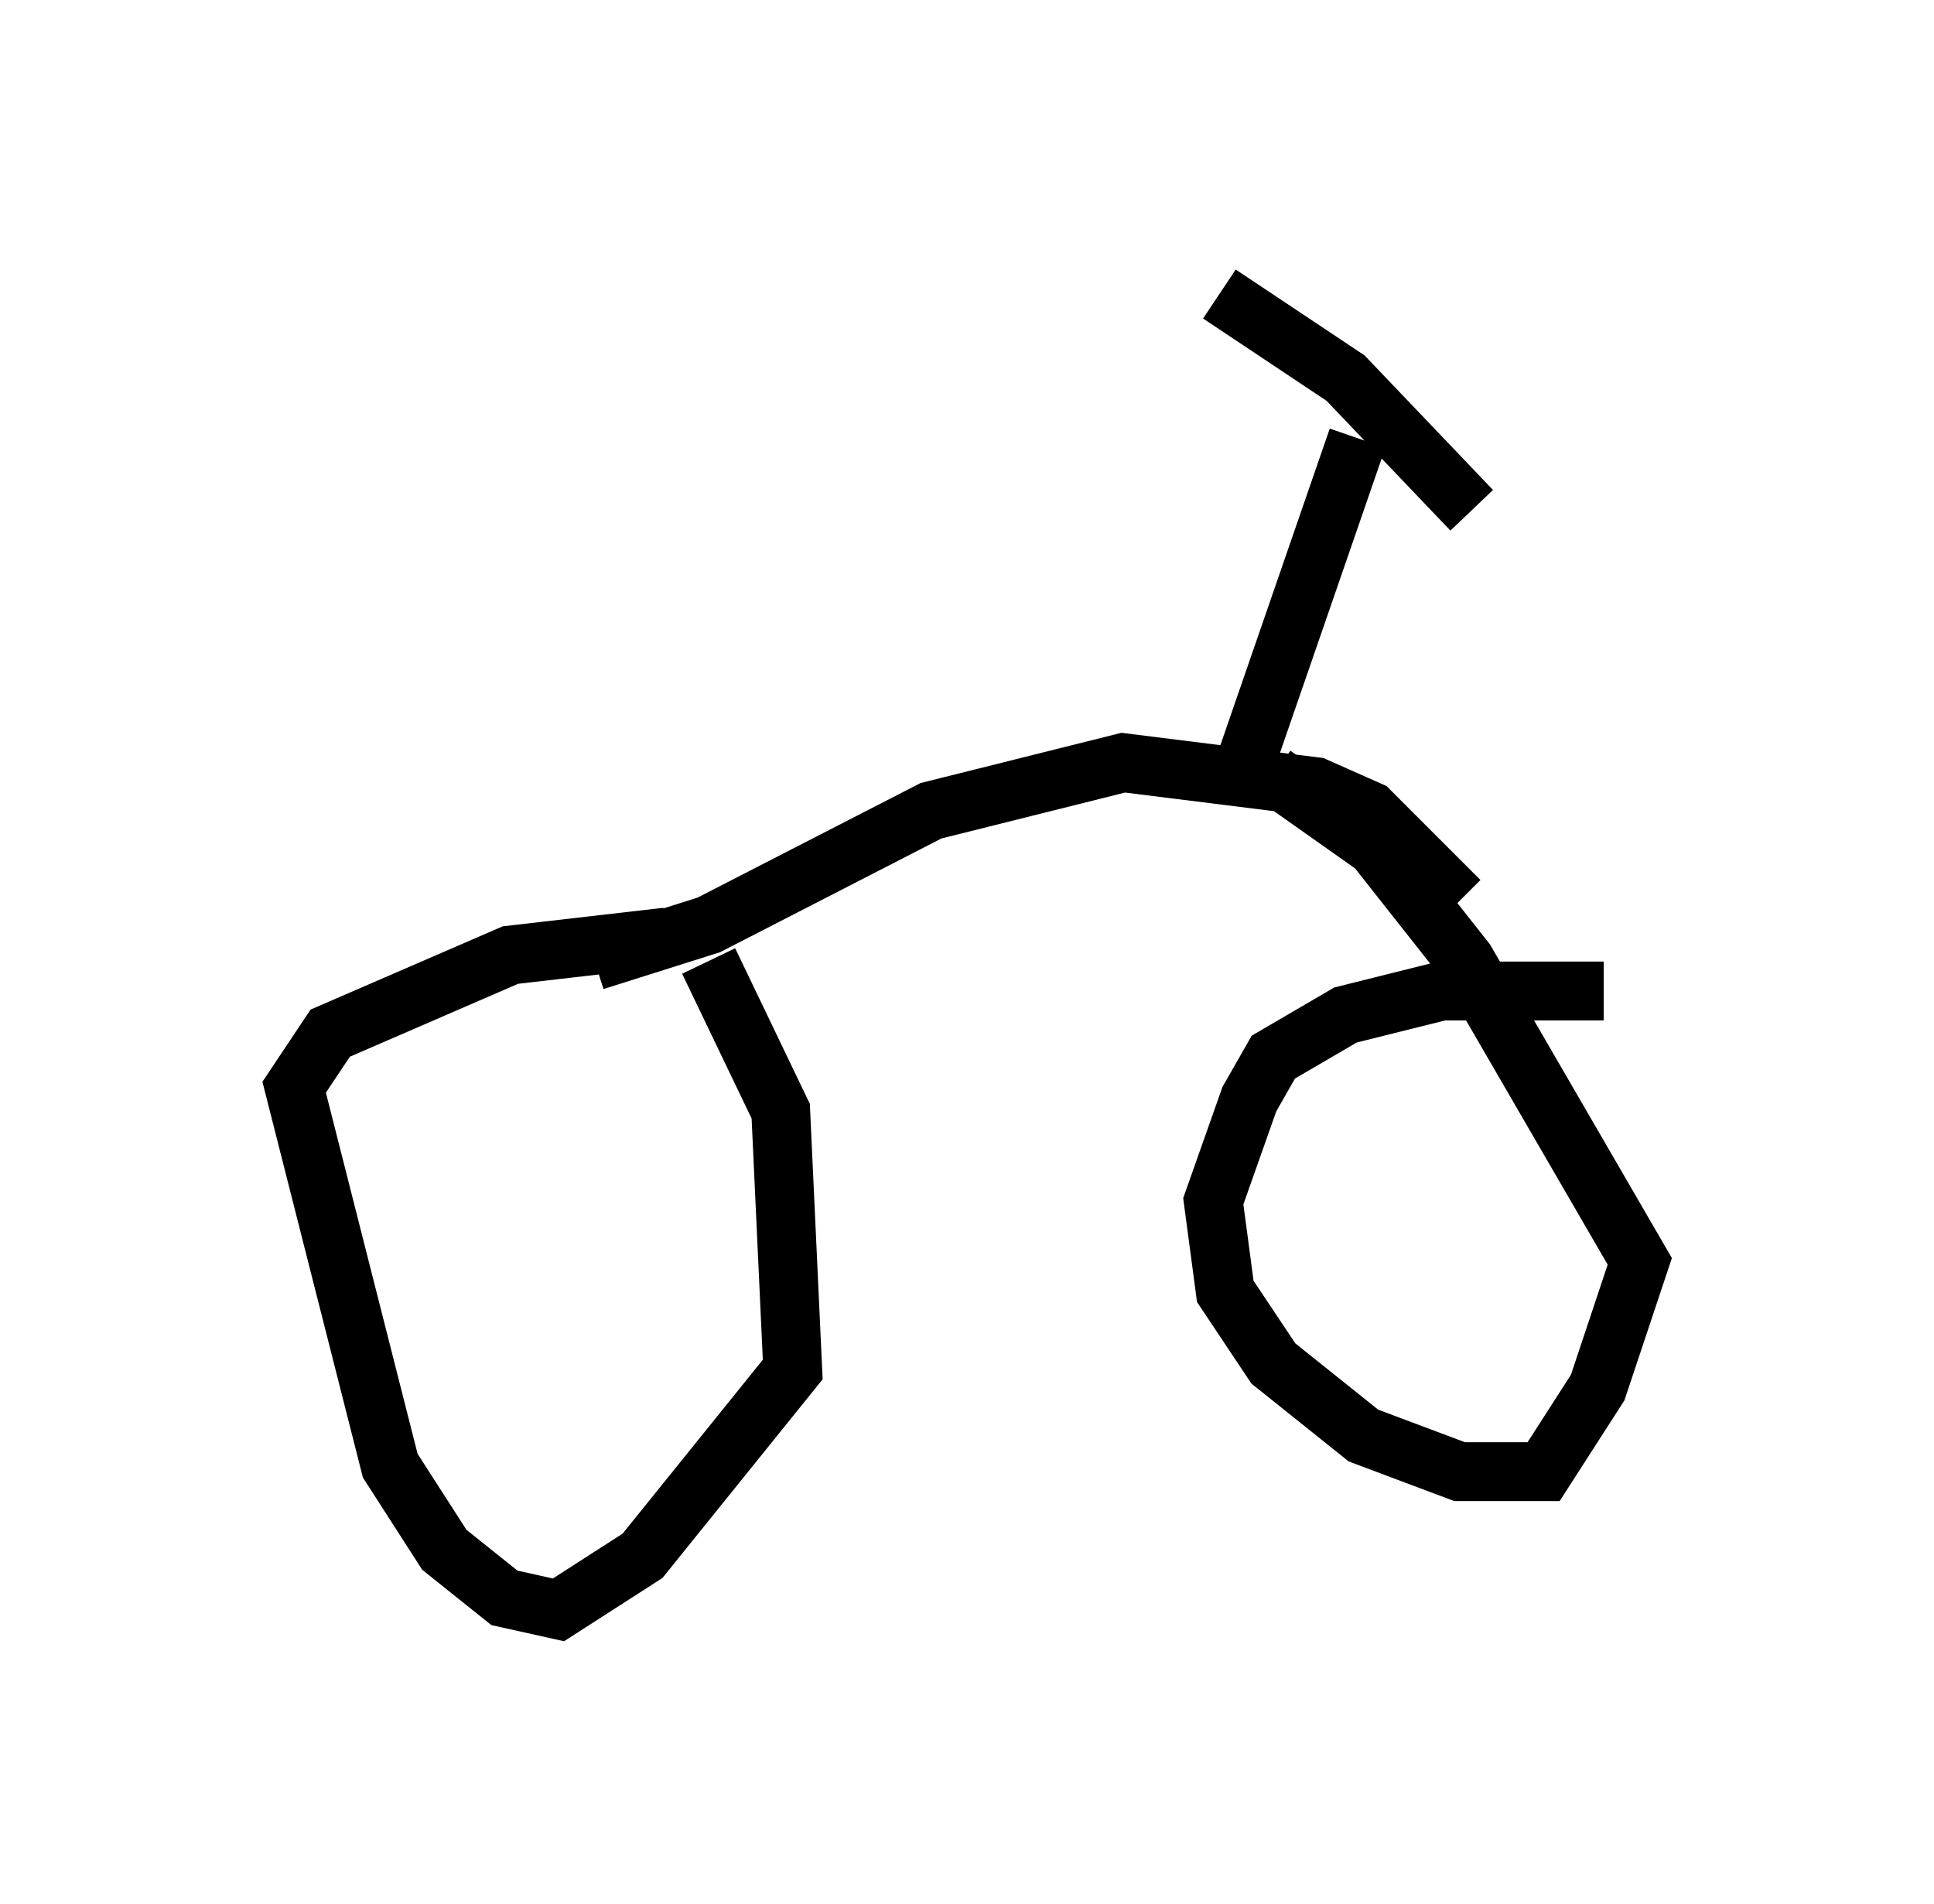 <?xml version="1.0" encoding="utf-8" ?>
<svg baseProfile="full" height="32.356" version="1.1" width="32.867" xmlns="http://www.w3.org/2000/svg" xmlns:ev="http://www.w3.org/2001/xml-events" xmlns:xlink="http://www.w3.org/1999/xlink"><defs /><rect fill="white" height="32.356" width="32.867" x="0" y="0" /><path d="M13.575, 16.638 m-2.246, -0.715 l-2.654, 0.306 -3.063, 1.327 l-0.613, 0.919 1.633, 6.431 l0.919, 1.429 1.021, 0.817 l0.919, 0.204 1.429, -0.919 l2.552, -3.165 -0.204, -4.39 l-1.225, -2.552 m15.211, 0.51 l-2.756, 0.0 -1.633, 0.408 l-1.225, 0.715 -0.408, 0.715 l-0.613, 1.735 0.204, 1.531 l0.817, 1.225 1.531, 1.225 l1.633, 0.613 1.429, 0.0 l0.919, -1.429 0.715, -2.144 l-2.96, -5.104 -1.531, -1.94 l-1.735, -1.225 m-11.536, 3.165 l1.94, -0.613 3.777, -1.94 l3.267, -0.817 3.267, 0.408 l0.919, 0.408 1.531, 1.531 m-3.675, -2.246 l1.94, -5.615 m-2.348, -2.45 l2.144, 1.429 2.144, 2.246 " fill="none" stroke="black" stroke-width="1" /></svg>